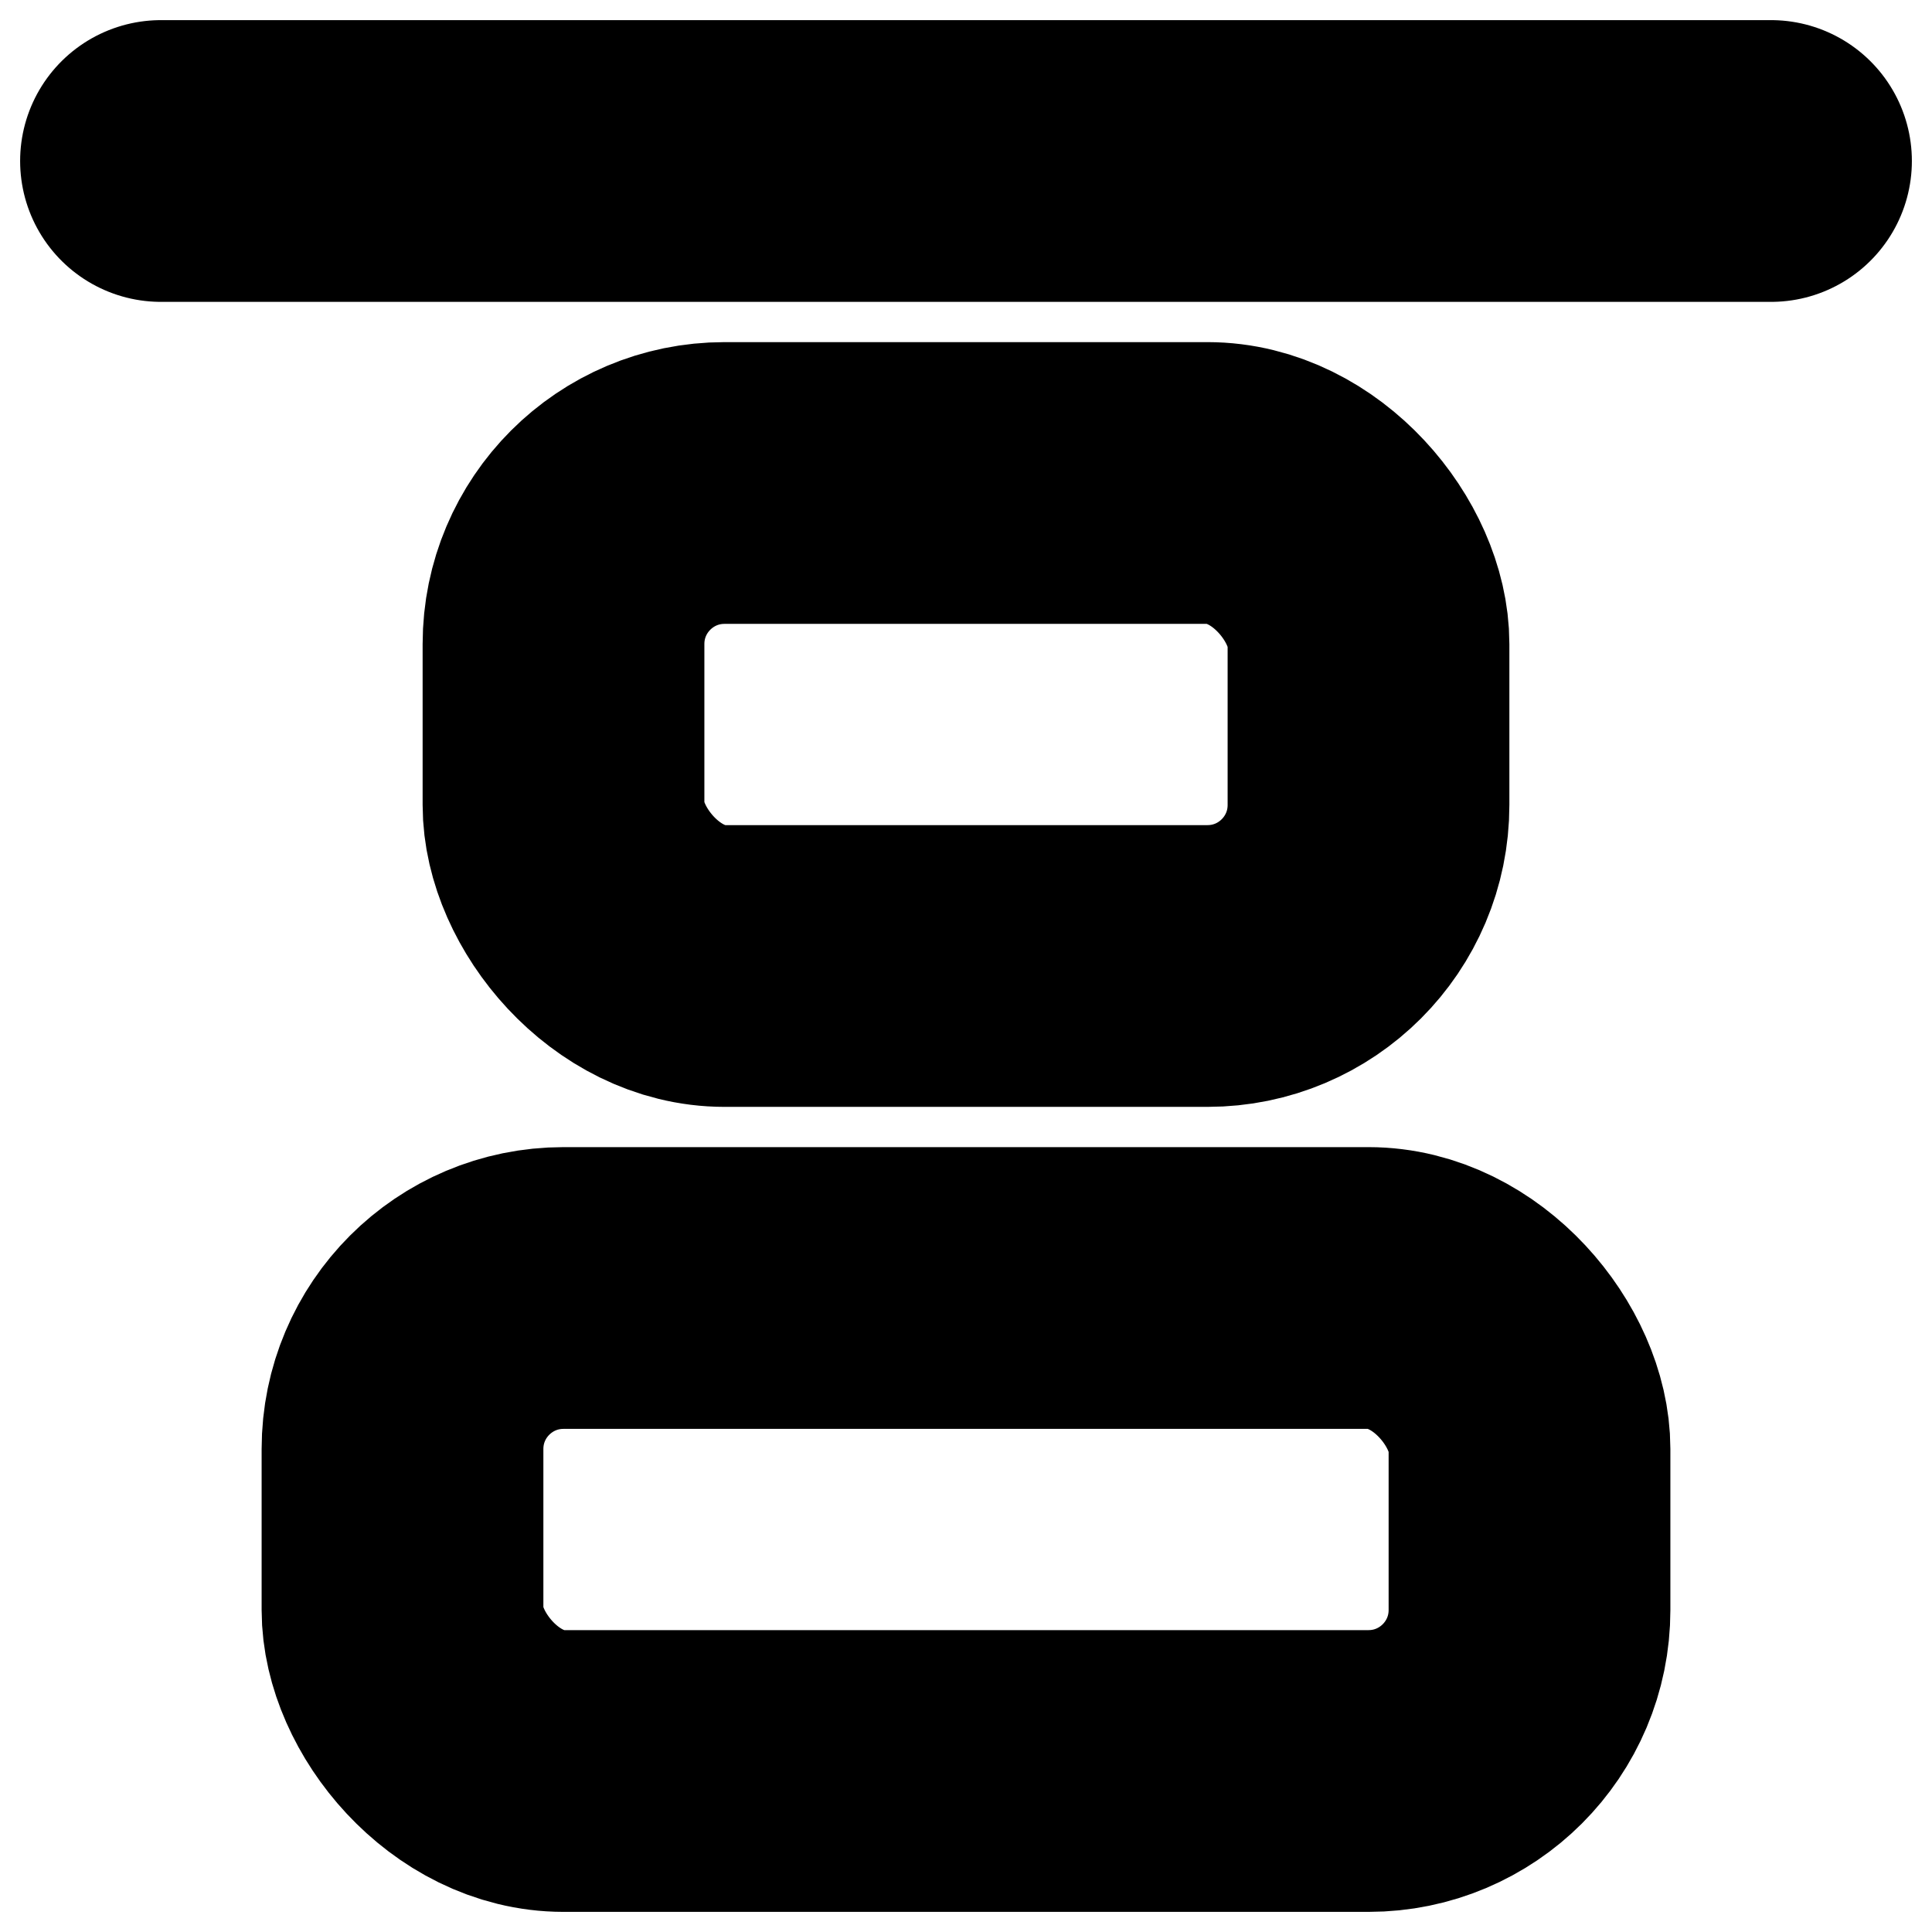 <?xml version="1.0"?>
<svg xmlns="http://www.w3.org/2000/svg" width="24" height="24" viewBox="0 0 24 24" fill="none" stroke="currentColor" stroke-width="3.500" stroke-linecap="round" stroke-linejoin="round">
  <rect width="14" height="6" x="5" y="16" rx="2"/>
  <rect width="10" height="6" x="7" y="6" rx="2"/>
  <path d="M2 2h20"/>
</svg>
